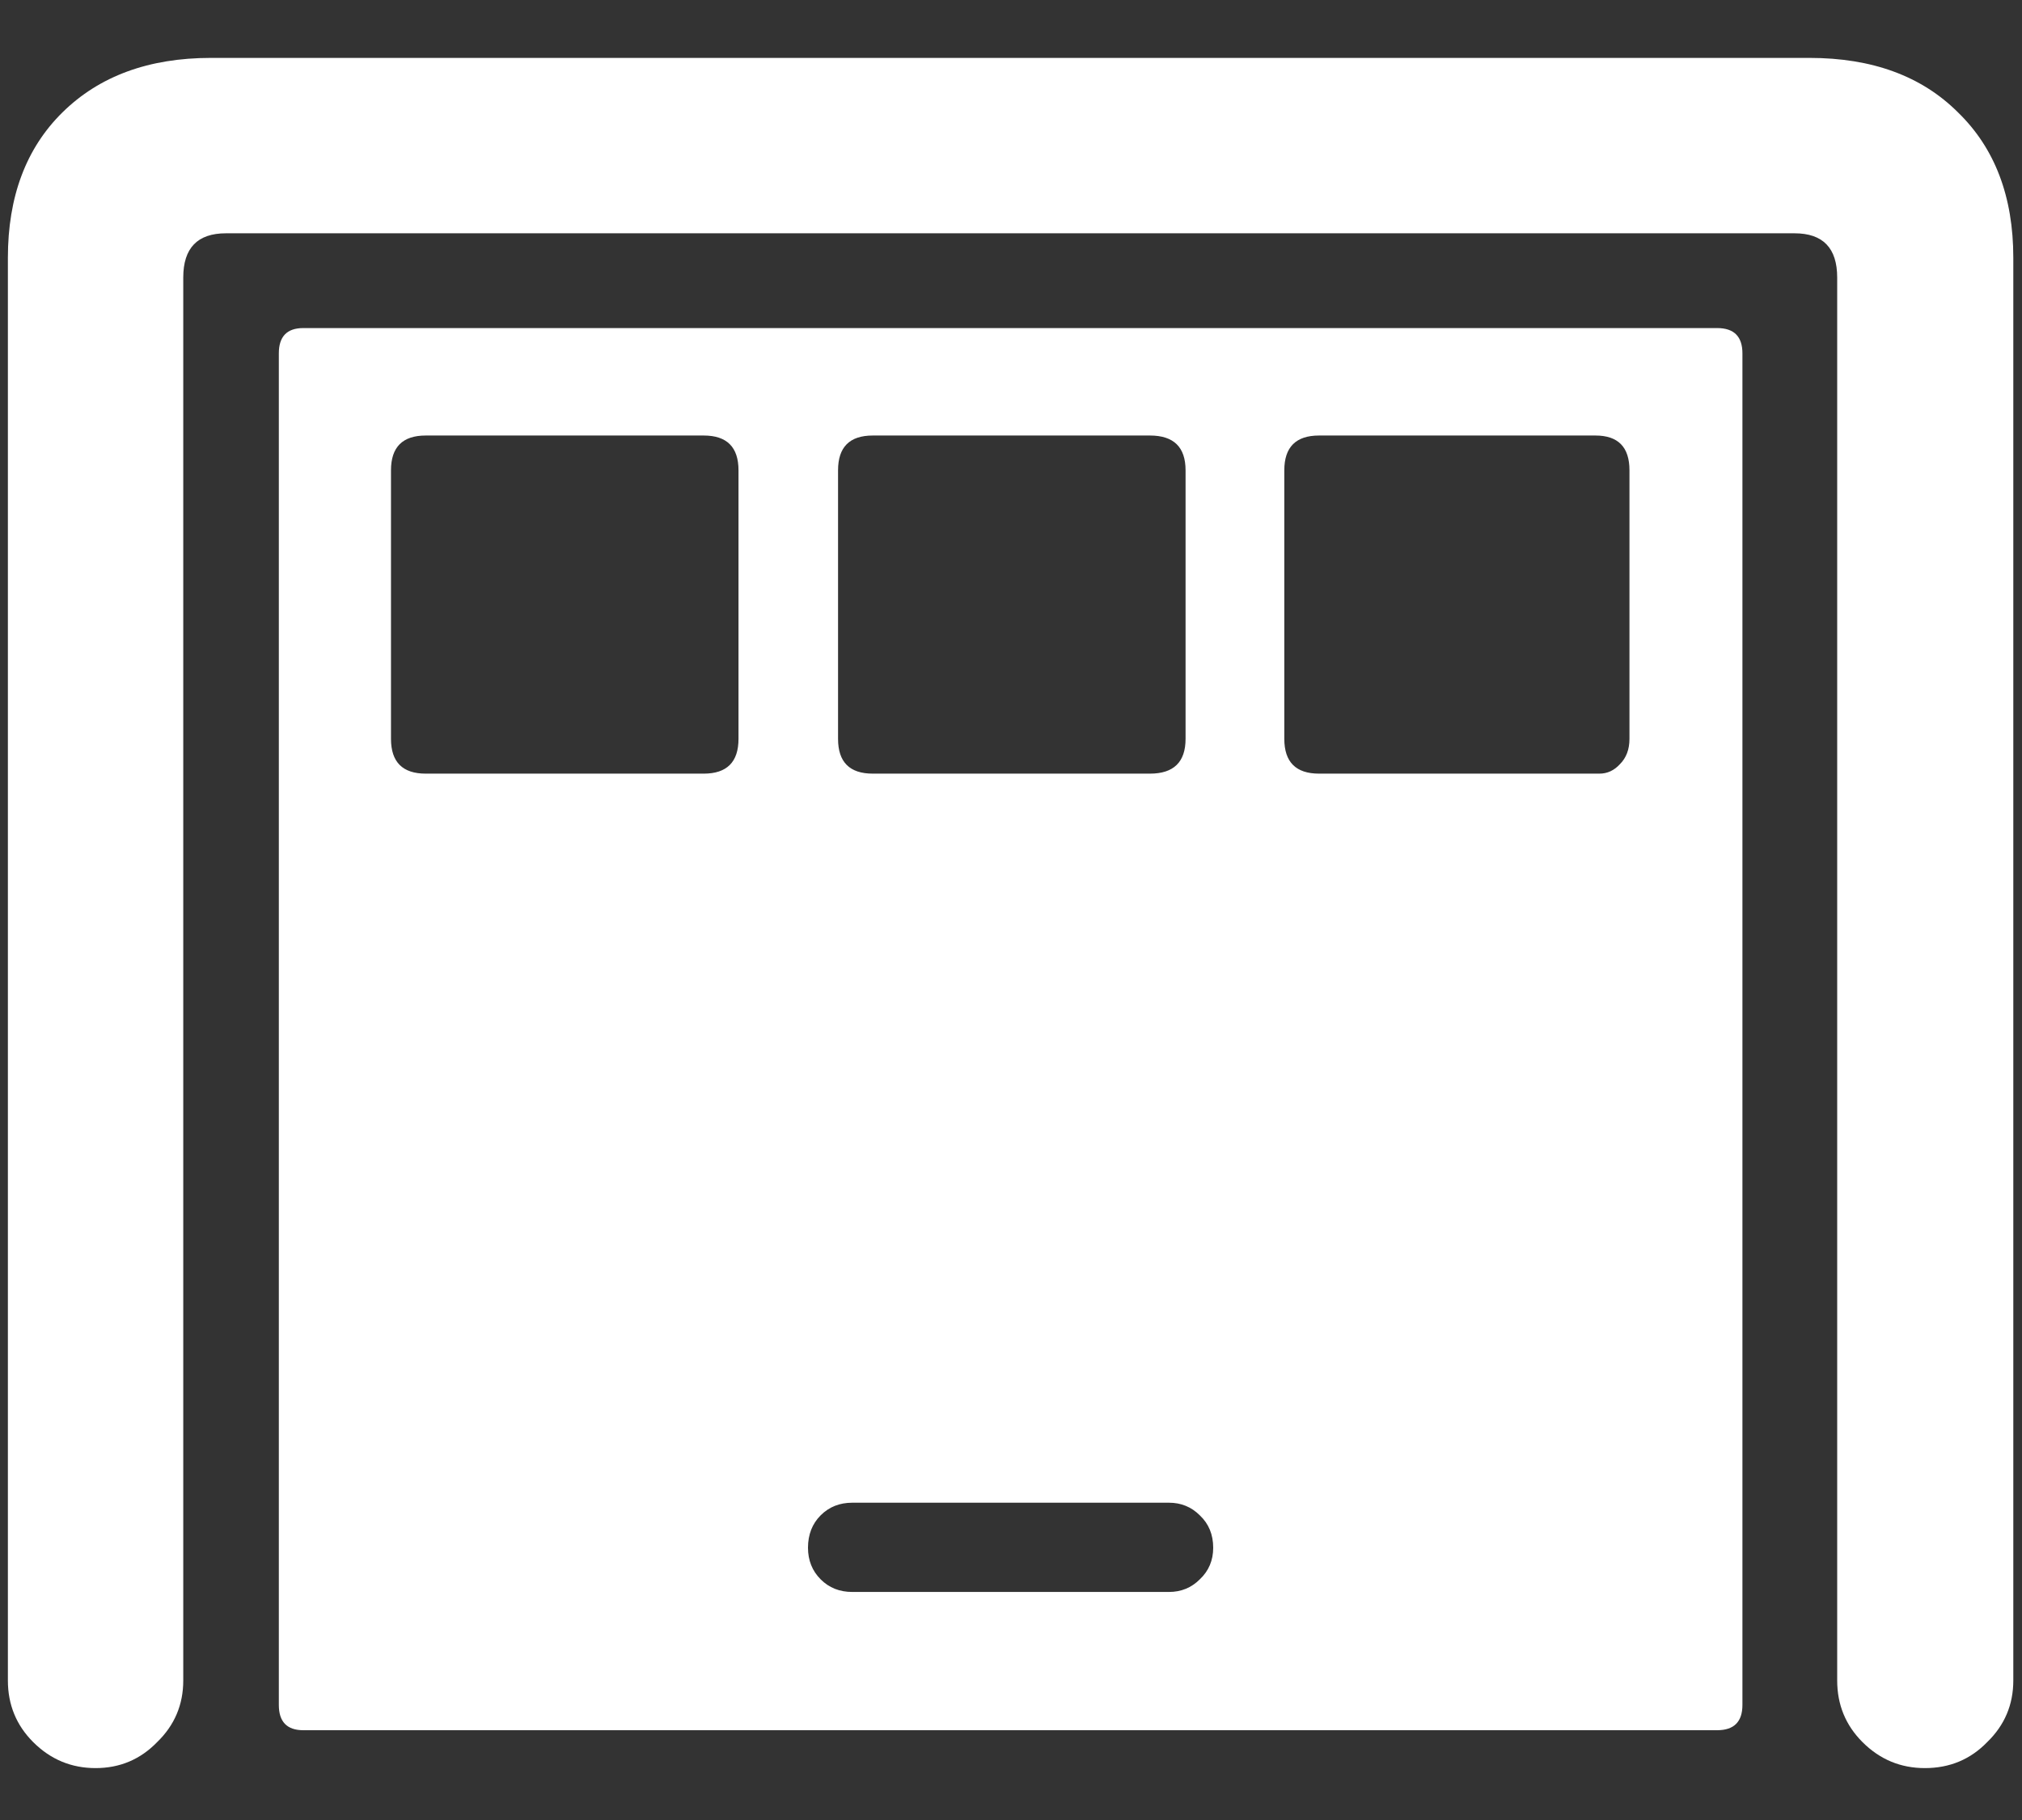 <svg width="30" height="27" viewBox="0 0 30 27" fill="none" xmlns="http://www.w3.org/2000/svg">
<rect x="0" y="0" width="30" height="27" fill="#333333" stroke="none"/>
<path d="M1.418 26.23C1.777 26.23 2.082 26.102 2.332 25.844C2.59 25.594 2.719 25.289 2.719 24.93V4.117C2.719 3.68 2.93 3.461 3.352 3.461H26.625C27.047 3.461 27.258 3.68 27.258 4.117V24.93C27.258 25.289 27.383 25.594 27.633 25.844C27.891 26.102 28.199 26.23 28.559 26.23C28.926 26.23 29.234 26.102 29.484 25.844C29.742 25.594 29.871 25.289 29.871 24.93V3.824C29.871 2.918 29.598 2.199 29.051 1.668C28.512 1.129 27.777 0.859 26.848 0.859H3.129C2.207 0.859 1.473 1.129 0.926 1.668C0.387 2.199 0.117 2.918 0.117 3.824V24.93C0.117 25.289 0.242 25.594 0.492 25.844C0.75 26.102 1.059 26.23 1.418 26.23ZM4.5 25.668H25.477C25.727 25.668 25.852 25.543 25.852 25.293V5.242C25.852 4.992 25.727 4.867 25.477 4.867H4.5C4.258 4.867 4.137 4.992 4.137 5.242V25.293C4.137 25.543 4.258 25.668 4.5 25.668ZM12.645 23.617C12.457 23.617 12.301 23.555 12.176 23.43C12.051 23.305 11.988 23.148 11.988 22.961C11.988 22.766 12.051 22.605 12.176 22.48C12.301 22.355 12.457 22.293 12.645 22.293H17.344C17.523 22.293 17.676 22.355 17.801 22.48C17.934 22.605 18 22.766 18 22.961C18 23.148 17.934 23.305 17.801 23.43C17.676 23.555 17.523 23.617 17.344 23.617H12.645ZM6.316 11.477C5.973 11.477 5.801 11.305 5.801 10.961V6.977C5.801 6.633 5.973 6.461 6.316 6.461H10.441C10.785 6.461 10.957 6.633 10.957 6.977V10.961C10.957 11.305 10.785 11.477 10.441 11.477H6.316ZM12.949 11.477C12.605 11.477 12.434 11.305 12.434 10.961V6.977C12.434 6.633 12.605 6.461 12.949 6.461H17.062C17.414 6.461 17.59 6.633 17.59 6.977V10.961C17.59 11.305 17.414 11.477 17.062 11.477H12.949ZM19.57 11.477C19.227 11.477 19.055 11.305 19.055 10.961V6.977C19.055 6.633 19.227 6.461 19.57 6.461H23.672C24.008 6.461 24.176 6.633 24.176 6.977V10.961C24.176 11.117 24.129 11.242 24.035 11.336C23.949 11.43 23.848 11.477 23.73 11.477H19.57Z" fill="white"/>
</svg>
